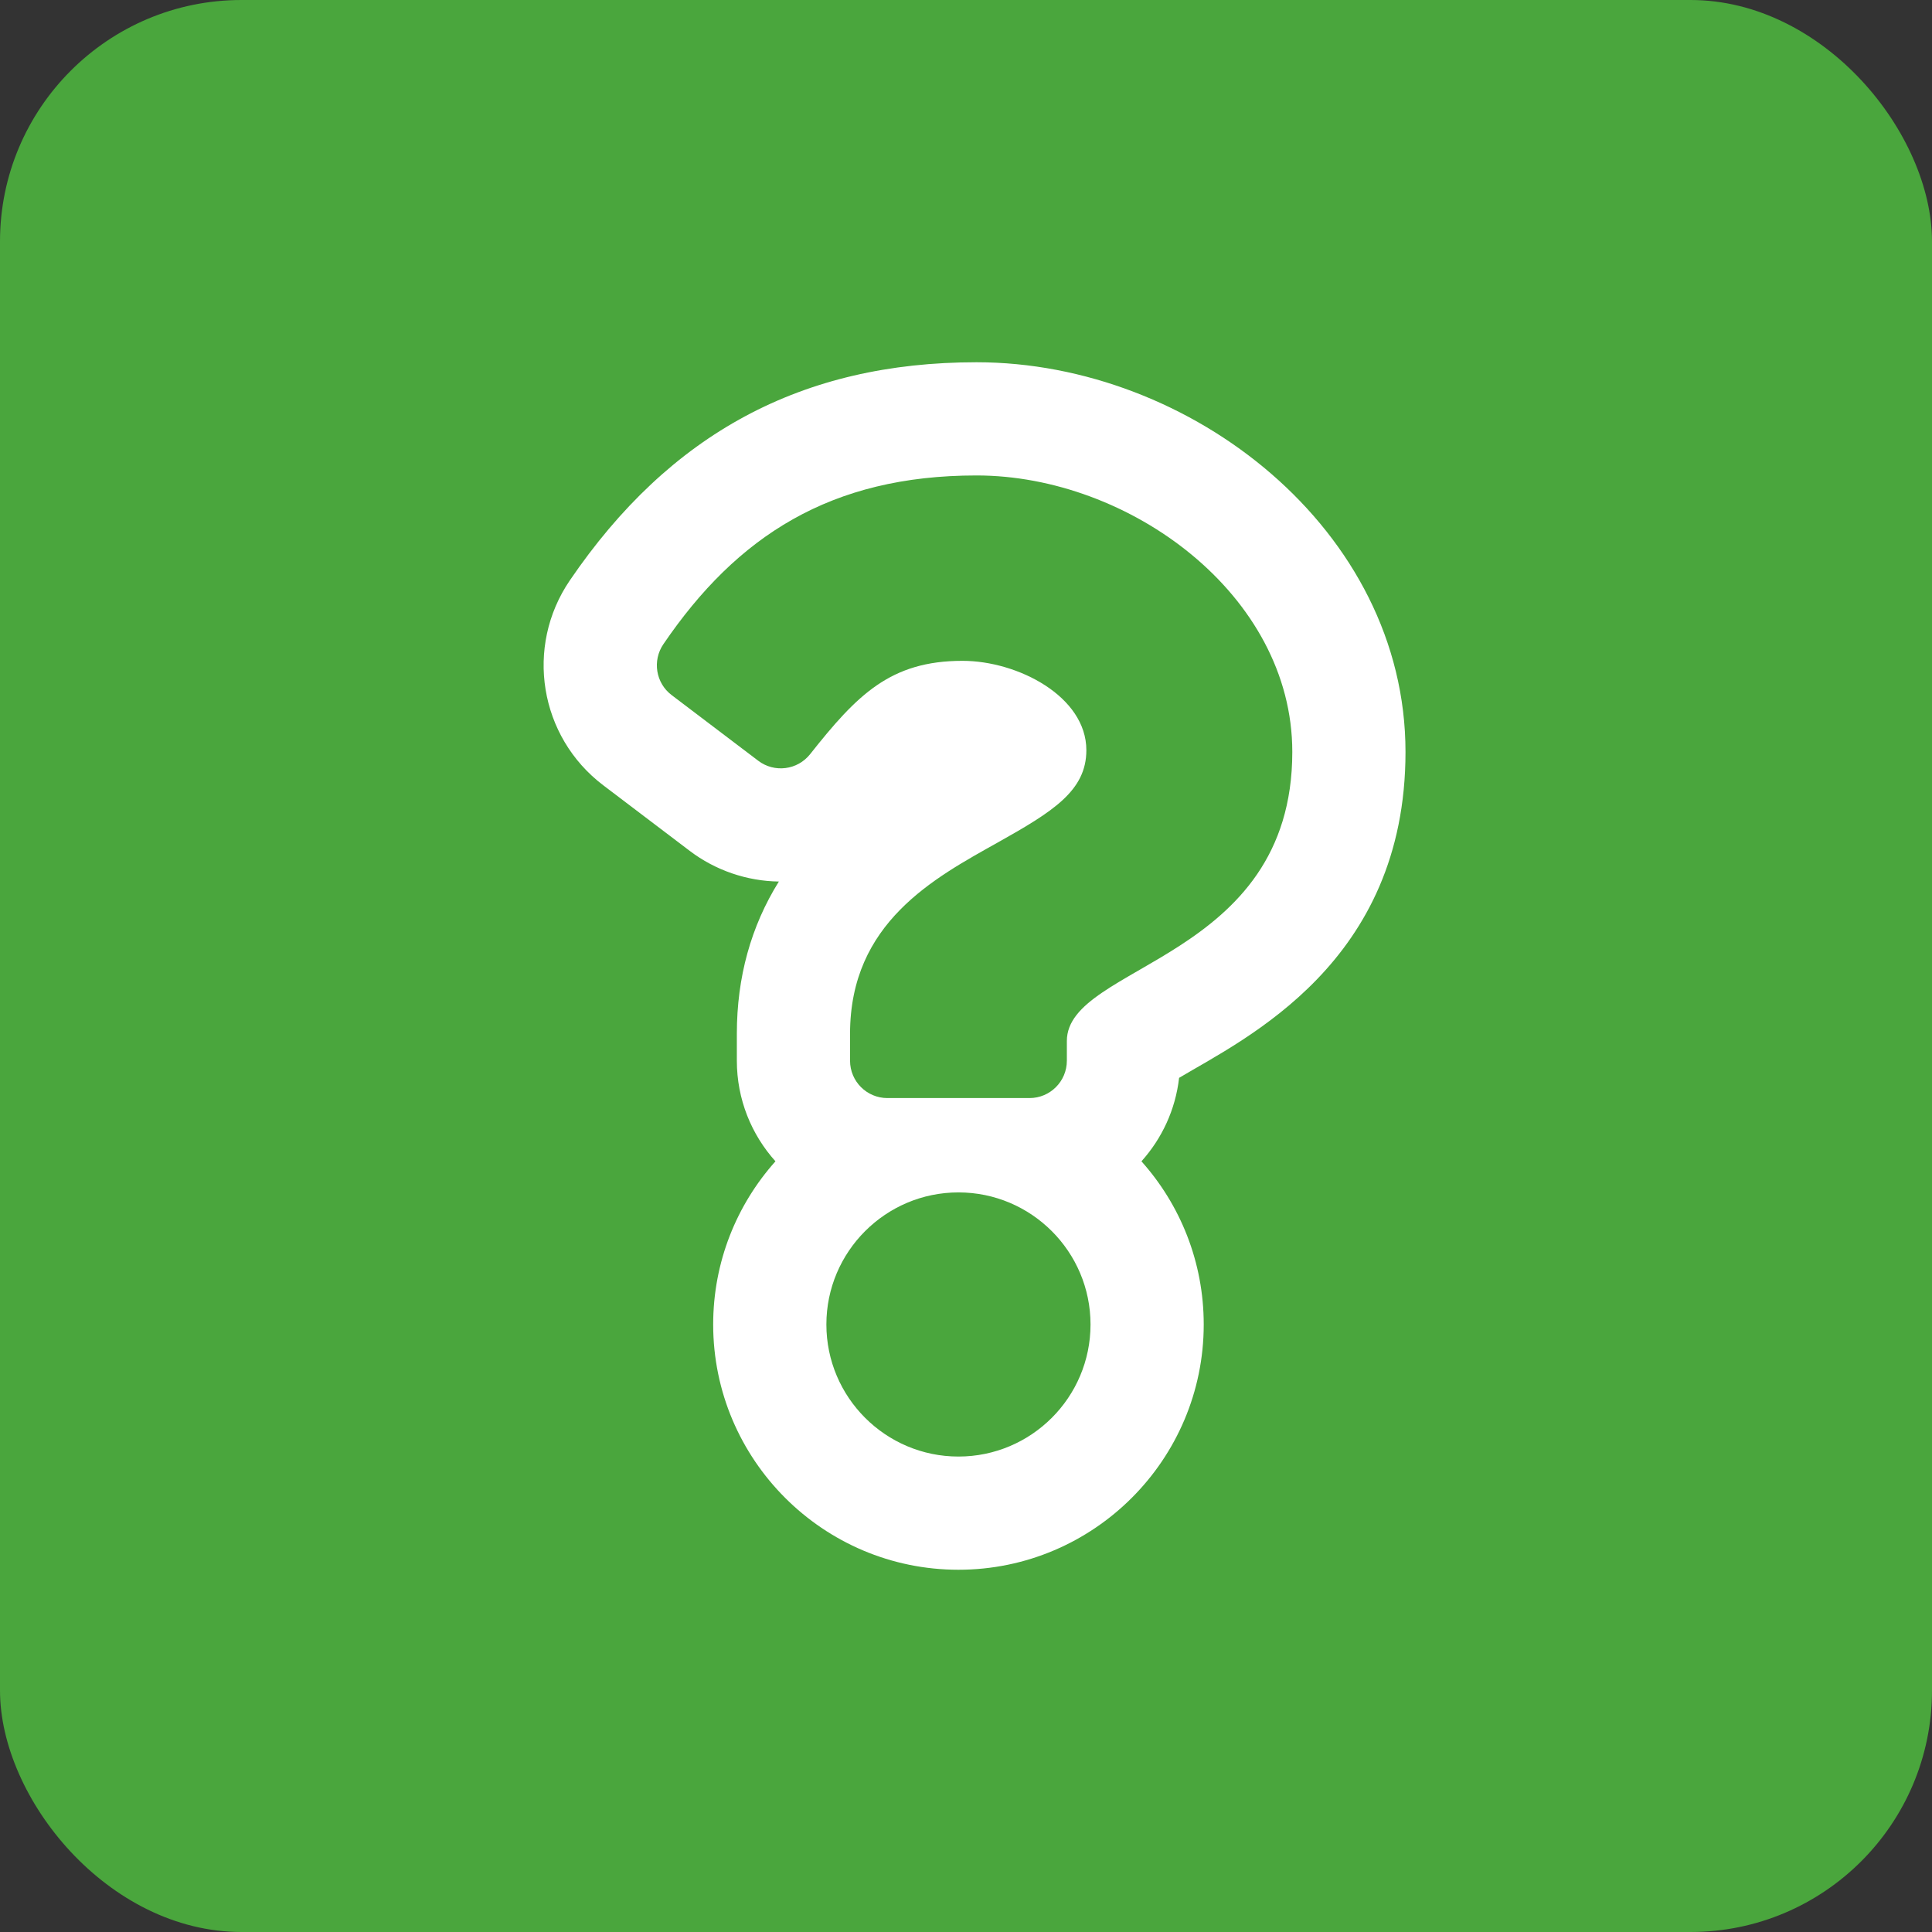 <?xml version="1.0" encoding="UTF-8"?>
<svg width="64px" height="64px" viewBox="0 0 64 64" version="1.1" xmlns="http://www.w3.org/2000/svg" xmlns:xlink="http://www.w3.org/1999/xlink">
    <rect x="0" y="0" width="64" height="64" fill="#333333" stroke="none"/>
    <!-- Generator: Sketch 50.2 (55047) - http://www.bohemiancoding.com/sketch -->
    <title>icon</title>
    <desc>Created with Sketch.</desc>
    <defs></defs>
    <g id="Page-1" stroke="none" stroke-width="1" fill="none" fill-rule="evenodd">
        <g id="Artboard" transform="translate(-125, -87)">
            <g id="icon" transform="translate(125, 87)">
                <rect id="Rectangle" fill="#4AA63D" x="0" y="0" width="64" height="64" rx="8"></rect>
                <g id="question" transform="translate(18, 12)" fill="#FFFFFF" fill-rule="nonzero">
                    <path d="M14.348,0 C8.564,0 4.193,2.358 0.876,7.227 C-0.622,9.427 -0.135,12.407 1.983,14.013 L4.852,16.189 C5.697,16.83 6.742,17.188 7.801,17.202 C6.876,18.686 6.409,20.374 6.409,22.245 L6.409,23.137 C6.409,24.417 6.893,25.586 7.688,26.47 C6.405,27.906 5.625,29.801 5.625,31.875 C5.625,36.355 9.27,40 13.75,40 C18.23,40 21.875,36.355 21.875,31.875 C21.875,29.801 21.095,27.906 19.812,26.47 C20.488,25.718 20.939,24.761 21.059,23.705 C23.269,22.389 28.559,19.886 28.559,12.908 C28.559,5.559 21.448,0 14.348,0 Z M13.75,36.25 C11.338,36.25 9.375,34.288 9.375,31.875 C9.375,29.463 11.337,27.5 13.75,27.5 C16.163,27.5 18.125,29.463 18.125,31.875 C18.125,34.288 16.163,36.25 13.75,36.25 Z M17.341,22.484 L17.341,23.137 C17.341,23.824 16.784,24.375 16.104,24.375 L11.396,24.375 C10.716,24.375 10.159,23.824 10.159,23.137 L10.159,22.245 C10.159,18.559 12.953,17.085 15.066,15.901 C16.877,14.885 17.987,14.195 17.987,12.851 C17.987,11.072 15.718,9.891 13.884,9.891 C11.492,9.891 10.388,11.023 8.837,12.982 C8.418,13.511 7.653,13.608 7.118,13.201 L4.248,11.025 C3.722,10.626 3.604,9.884 3.976,9.338 C6.412,5.76 9.516,3.75 14.348,3.75 C19.408,3.75 24.809,7.7 24.809,12.908 C24.809,19.823 17.341,19.929 17.341,22.484 Z" id="Shape"></path>
                </g>
            </g>
        </g>
    </g>
</svg>